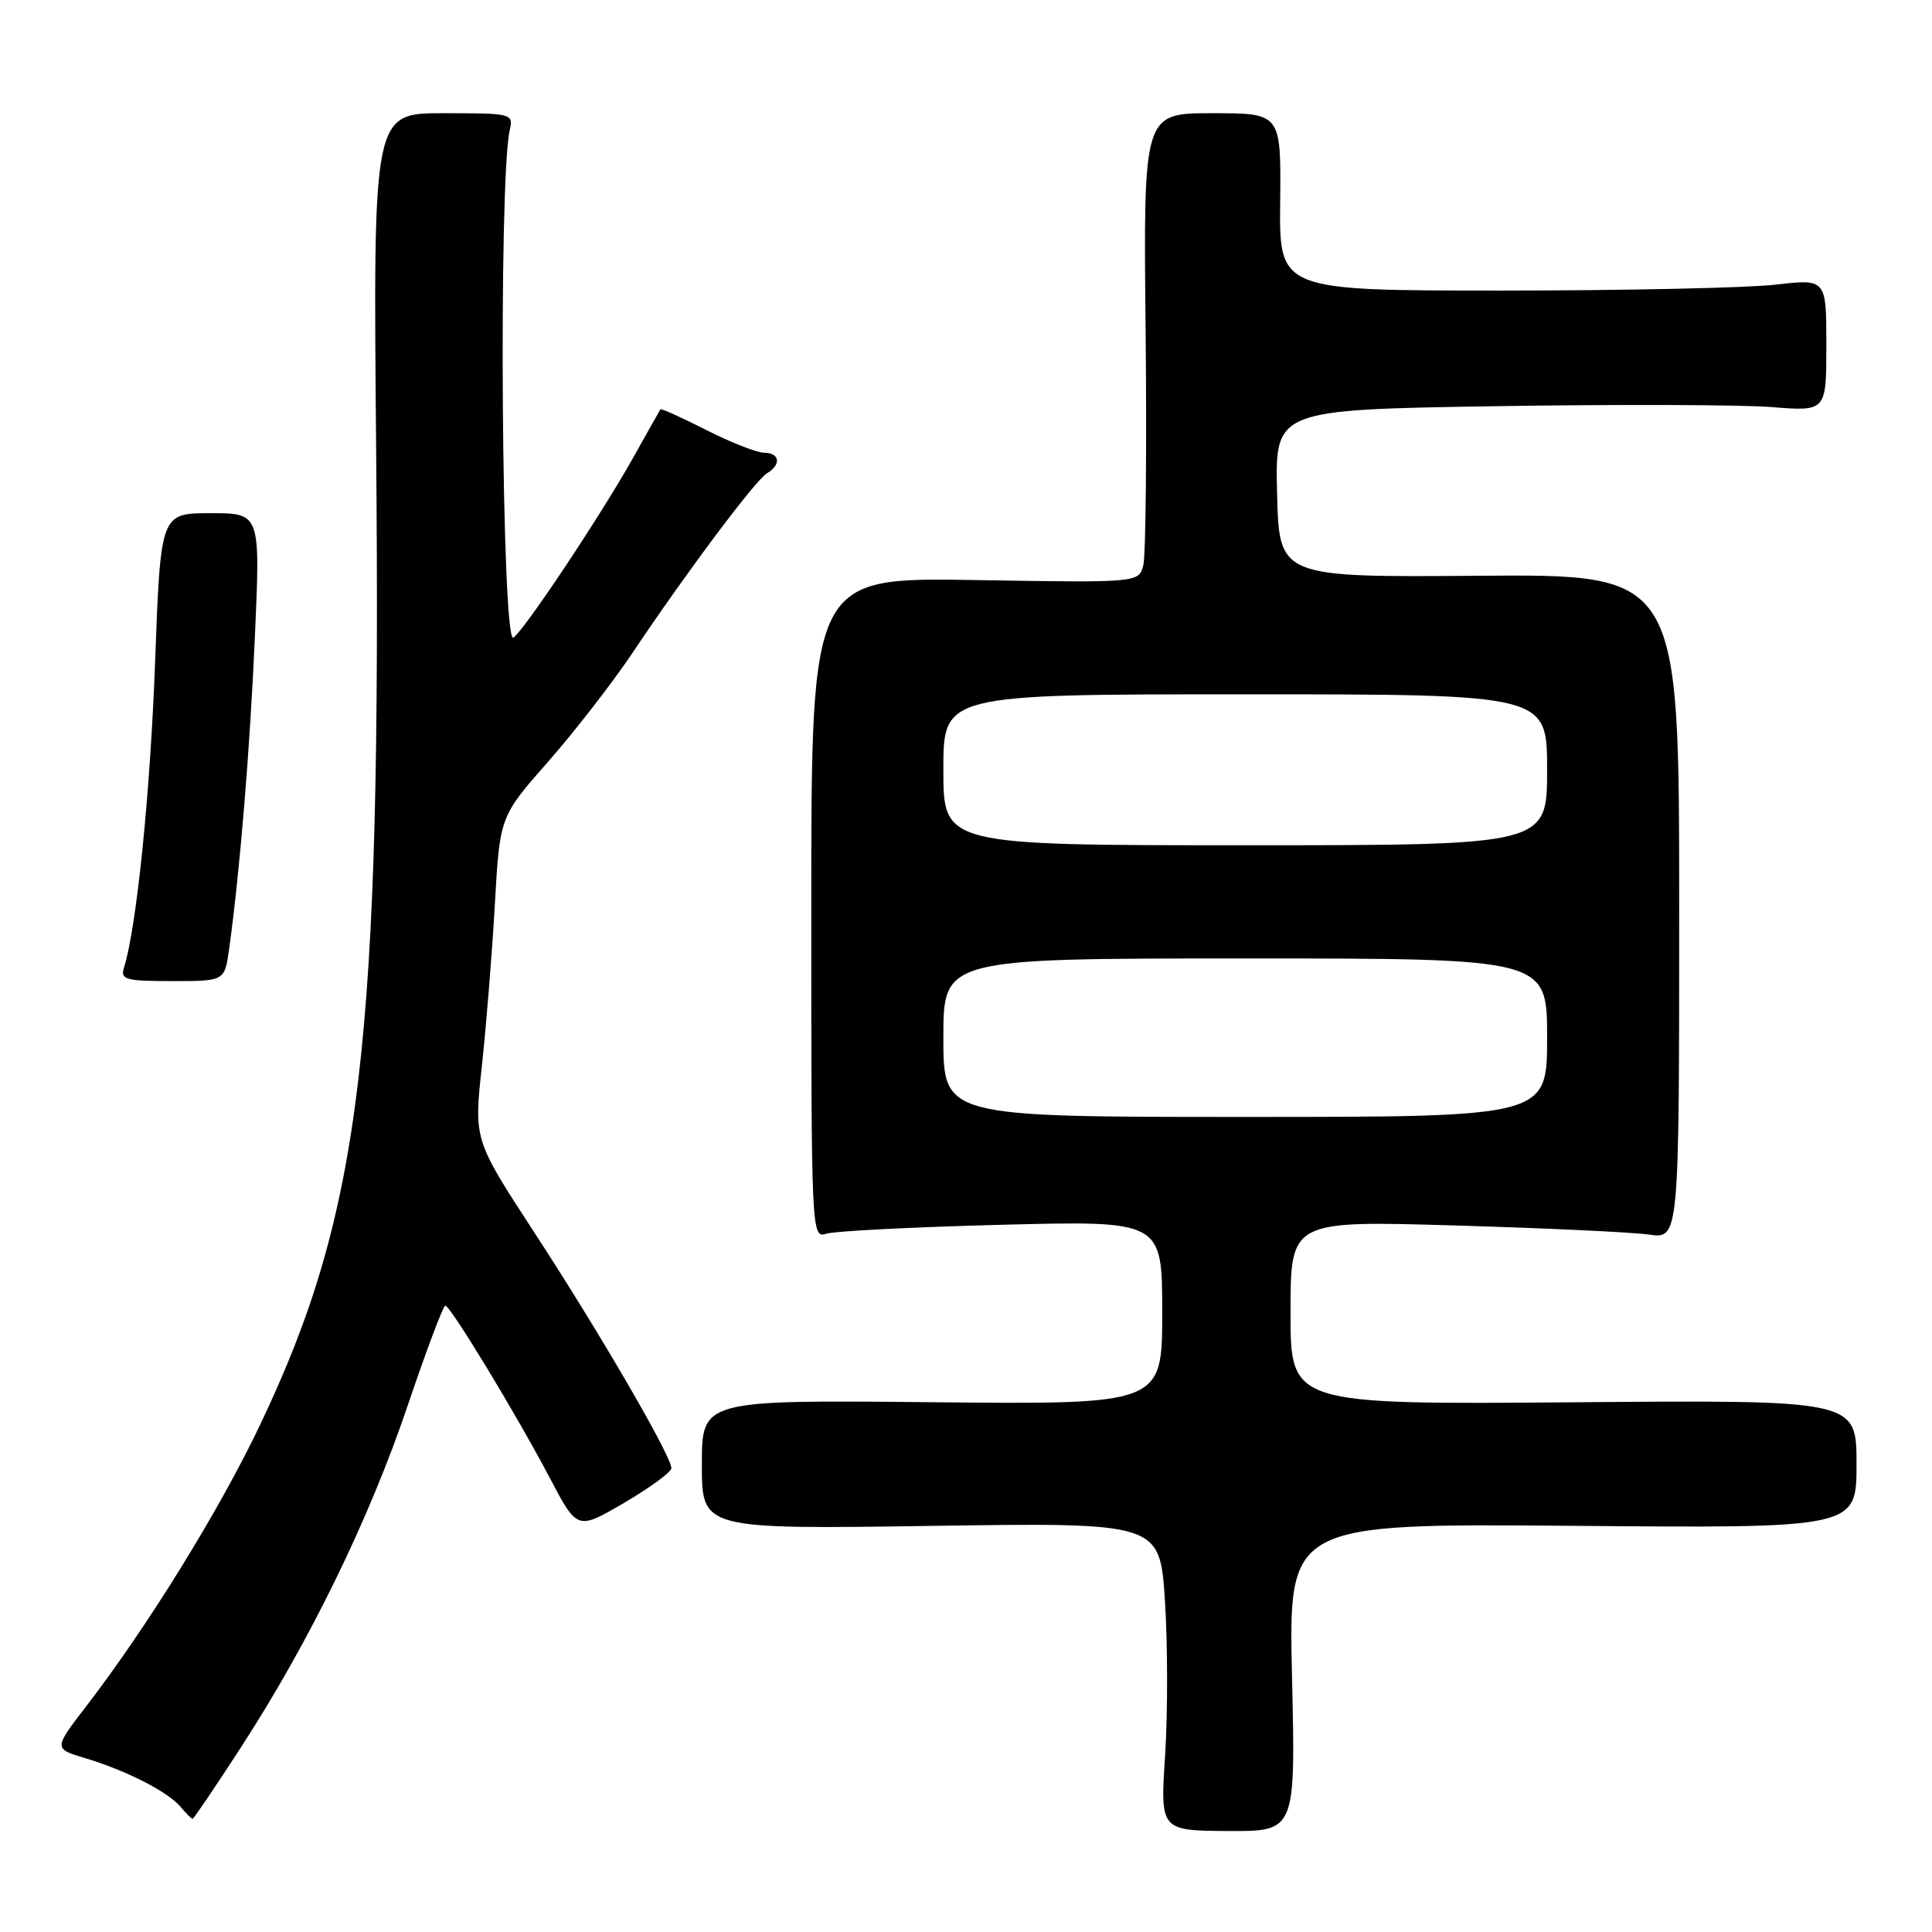 <?xml version="1.0" encoding="UTF-8" standalone="no"?>
<!DOCTYPE svg PUBLIC "-//W3C//DTD SVG 1.1//EN" "http://www.w3.org/Graphics/SVG/1.1/DTD/svg11.dtd" >
<svg xmlns="http://www.w3.org/2000/svg" xmlns:xlink="http://www.w3.org/1999/xlink" version="1.1" viewBox="0 0 256 256">
 <g >
 <path fill="currentColor"
d=" M 171.20 222.27 C 170.73 201.87 170.73 201.87 208.36 202.18 C 246.00 202.50 246.00 202.50 246.00 194.00 C 246.00 185.50 246.00 185.50 208.50 185.81 C 171.00 186.11 171.00 186.11 171.00 173.93 C 171.00 161.74 171.00 161.74 192.75 162.38 C 204.71 162.73 216.30 163.27 218.50 163.59 C 222.50 164.16 222.50 164.16 222.50 120.12 C 222.50 76.09 222.50 76.09 196.00 76.29 C 169.50 76.50 169.50 76.50 169.22 65.40 C 168.94 54.29 168.94 54.29 198.22 53.82 C 214.32 53.57 230.76 53.62 234.75 53.94 C 242.00 54.52 242.00 54.52 242.00 45.73 C 242.00 36.94 242.00 36.94 235.25 37.72 C 231.54 38.15 215.22 38.50 199.00 38.50 C 169.50 38.50 169.50 38.50 169.63 26.75 C 169.75 15.00 169.75 15.00 160.63 15.00 C 151.50 15.00 151.50 15.00 151.80 43.75 C 151.96 59.56 151.82 73.56 151.50 74.86 C 150.91 77.22 150.91 77.22 129.20 76.86 C 107.50 76.50 107.50 76.50 107.50 120.30 C 107.50 163.64 107.52 164.09 109.50 163.47 C 110.60 163.12 121.06 162.59 132.75 162.29 C 154.00 161.74 154.00 161.74 154.00 173.92 C 154.00 186.11 154.00 186.11 123.50 185.80 C 93.00 185.50 93.00 185.50 93.00 194.07 C 93.00 202.63 93.00 202.63 123.34 202.19 C 153.68 201.74 153.68 201.74 154.36 212.08 C 154.73 217.76 154.74 226.94 154.39 232.49 C 153.73 242.56 153.73 242.56 162.70 242.62 C 171.67 242.67 171.67 242.67 171.20 222.27 Z  M 31.98 231.45 C 41.05 217.45 48.94 201.27 54.02 186.25 C 56.48 178.97 58.73 173.00 59.00 173.00 C 59.68 173.00 68.39 187.36 72.88 195.89 C 76.50 202.76 76.50 202.76 82.71 199.13 C 86.12 197.13 88.94 195.07 88.96 194.55 C 89.02 193.03 79.44 176.54 70.77 163.26 C 62.79 151.02 62.79 151.02 63.85 141.26 C 64.43 135.89 65.21 126.26 65.57 119.85 C 66.23 108.20 66.23 108.20 72.61 100.95 C 76.12 96.96 81.13 90.50 83.75 86.60 C 90.96 75.82 100.12 63.60 101.64 62.70 C 103.56 61.57 103.33 60.00 101.25 59.99 C 100.29 59.98 96.84 58.63 93.59 56.98 C 90.34 55.33 87.60 54.10 87.51 54.24 C 87.41 54.38 85.82 57.20 83.98 60.50 C 79.81 67.99 69.40 83.64 68.02 84.49 C 66.47 85.44 66.03 24.03 67.54 17.25 C 68.03 15.04 67.86 15.00 58.74 15.00 C 49.44 15.00 49.44 15.00 49.84 59.44 C 50.55 138.40 47.94 160.46 34.51 188.70 C 29.13 200.03 19.59 215.47 11.41 226.11 C 7.10 231.71 7.10 231.71 11.30 232.97 C 16.72 234.59 22.28 237.43 23.94 239.43 C 24.66 240.29 25.37 241.00 25.52 241.00 C 25.67 241.00 28.58 236.70 31.98 231.45 Z  M 30.36 125.75 C 31.78 115.54 33.12 99.31 33.78 84.25 C 34.50 68.00 34.50 68.00 27.89 68.00 C 21.28 68.00 21.28 68.00 20.55 87.75 C 19.91 105.13 18.09 122.98 16.42 128.25 C 15.93 129.80 16.65 130.00 22.82 130.00 C 29.77 130.00 29.77 130.00 30.36 125.75 Z  M 125.00 137.50 C 125.00 127.00 125.00 127.00 165.00 127.00 C 205.00 127.00 205.00 127.00 205.00 137.50 C 205.00 148.00 205.00 148.00 165.00 148.00 C 125.00 148.00 125.00 148.00 125.00 137.50 Z  M 125.00 102.00 C 125.00 92.00 125.00 92.00 165.00 92.00 C 205.00 92.00 205.00 92.00 205.00 102.00 C 205.00 112.00 205.00 112.00 165.00 112.00 C 125.00 112.00 125.00 112.00 125.00 102.00 Z "/>
</g>
</svg>